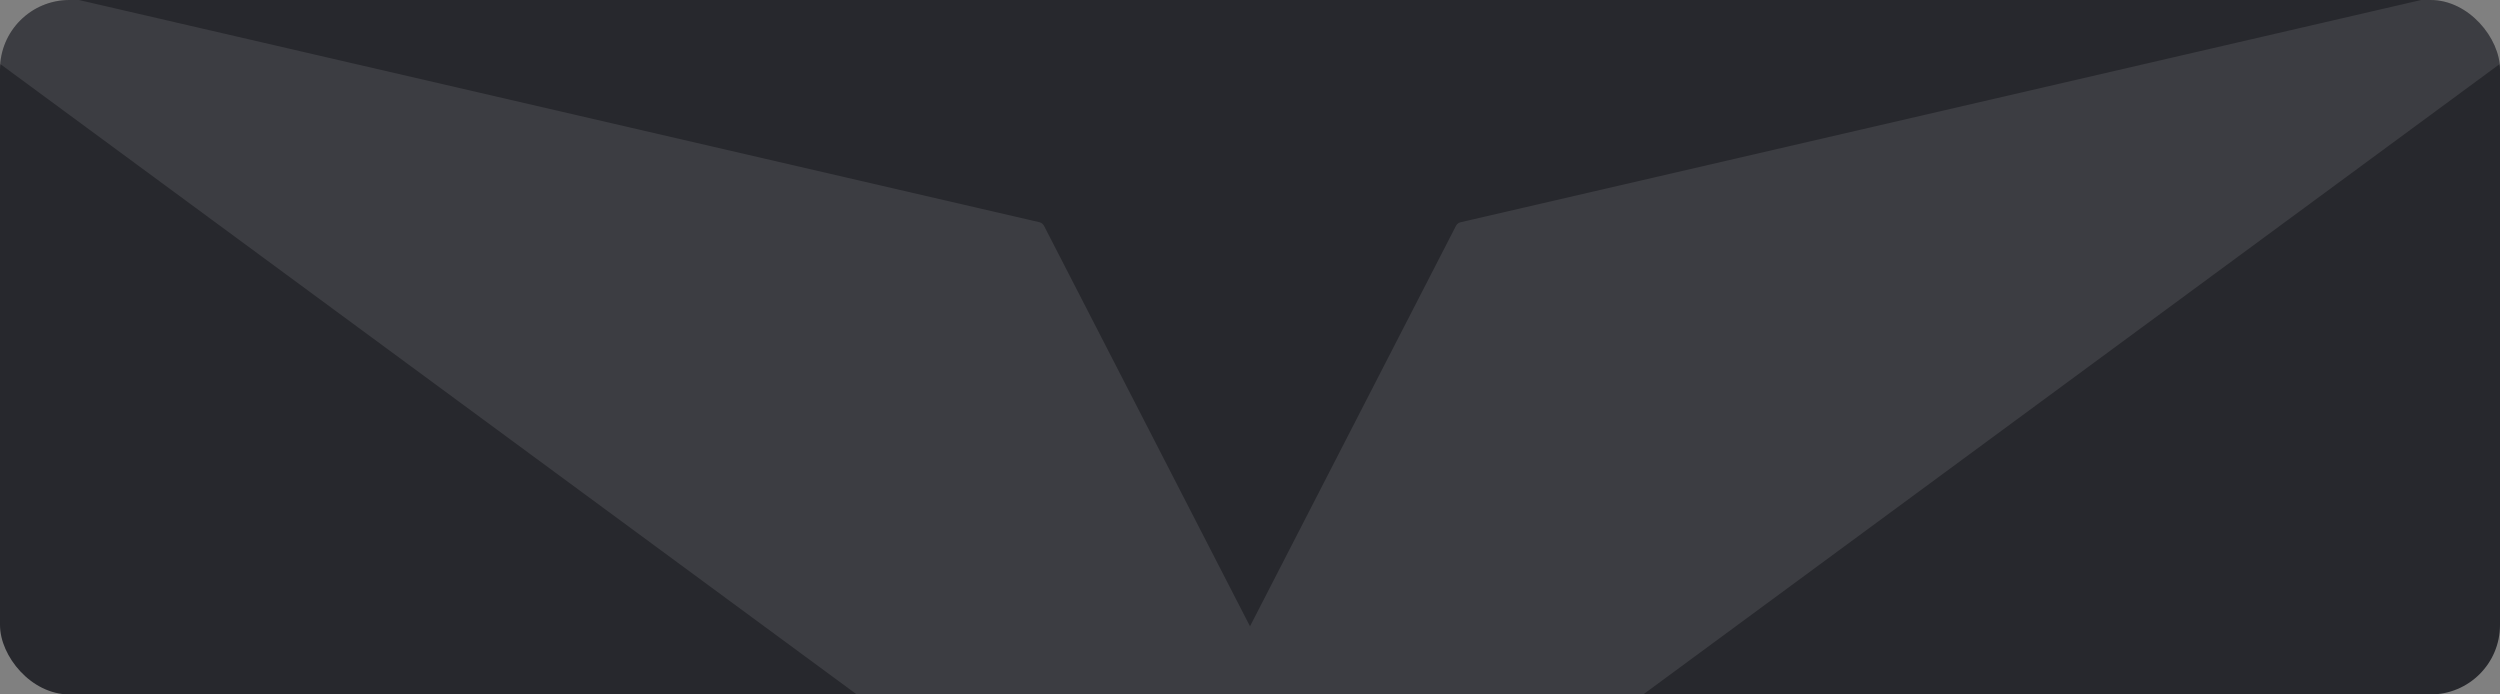 <svg width="360" height="100" viewBox="0 0 360 100" fill="none" xmlns="http://www.w3.org/2000/svg">
<rect x="0" y="0" width="360" height="100" fill="#808080" stroke="none"/>
<g clip-path="url(#clip0_215_1538)">
<rect width="360" height="100" rx="10" fill="#27282D"/>
<path d="M378.789 -6.974C379.01 -7.026 379.243 -7 379.447 -6.901C379.651 -6.802 379.815 -6.636 379.91 -6.431C380.005 -6.226 380.025 -5.995 379.969 -5.776C379.912 -5.558 379.78 -5.366 379.597 -5.232L199.202 127.539L220.71 169.334C220.818 169.532 220.853 169.761 220.811 169.982C220.768 170.204 220.65 170.404 220.477 170.548C220.303 170.693 220.084 170.774 219.857 170.778C219.631 170.781 219.41 170.706 219.232 170.567L180 141.689L140.758 170.557C140.561 170.706 140.315 170.776 140.069 170.753L139.724 170.655C139.608 170.597 139.504 170.516 139.42 170.418C139.335 170.32 139.27 170.207 139.23 170.084C139.19 169.961 139.174 169.832 139.185 169.703C139.195 169.574 139.231 169.449 139.29 169.334L160.788 127.539L-19.597 -5.232C-19.78 -5.366 -19.912 -5.558 -19.969 -5.776C-20.026 -5.995 -20.005 -6.226 -19.91 -6.431C-19.815 -6.636 -19.651 -6.802 -19.447 -6.901C-19.243 -7 -19.011 -7.026 -18.789 -6.974L149.685 32.002C149.824 32.035 149.954 32.098 150.066 32.185C150.178 32.273 150.27 32.384 150.335 32.511L180 90.188L209.665 32.511C209.753 32.338 209.89 32.195 210.059 32.1L210.325 32.002L378.789 -6.974Z" fill="white" fill-opacity="0.1"/>
</g>
<defs>
<clipPath id="clip0_215_1538">
<rect width="360" height="100" rx="10" fill="white"/>
</clipPath>
</defs>
</svg>

